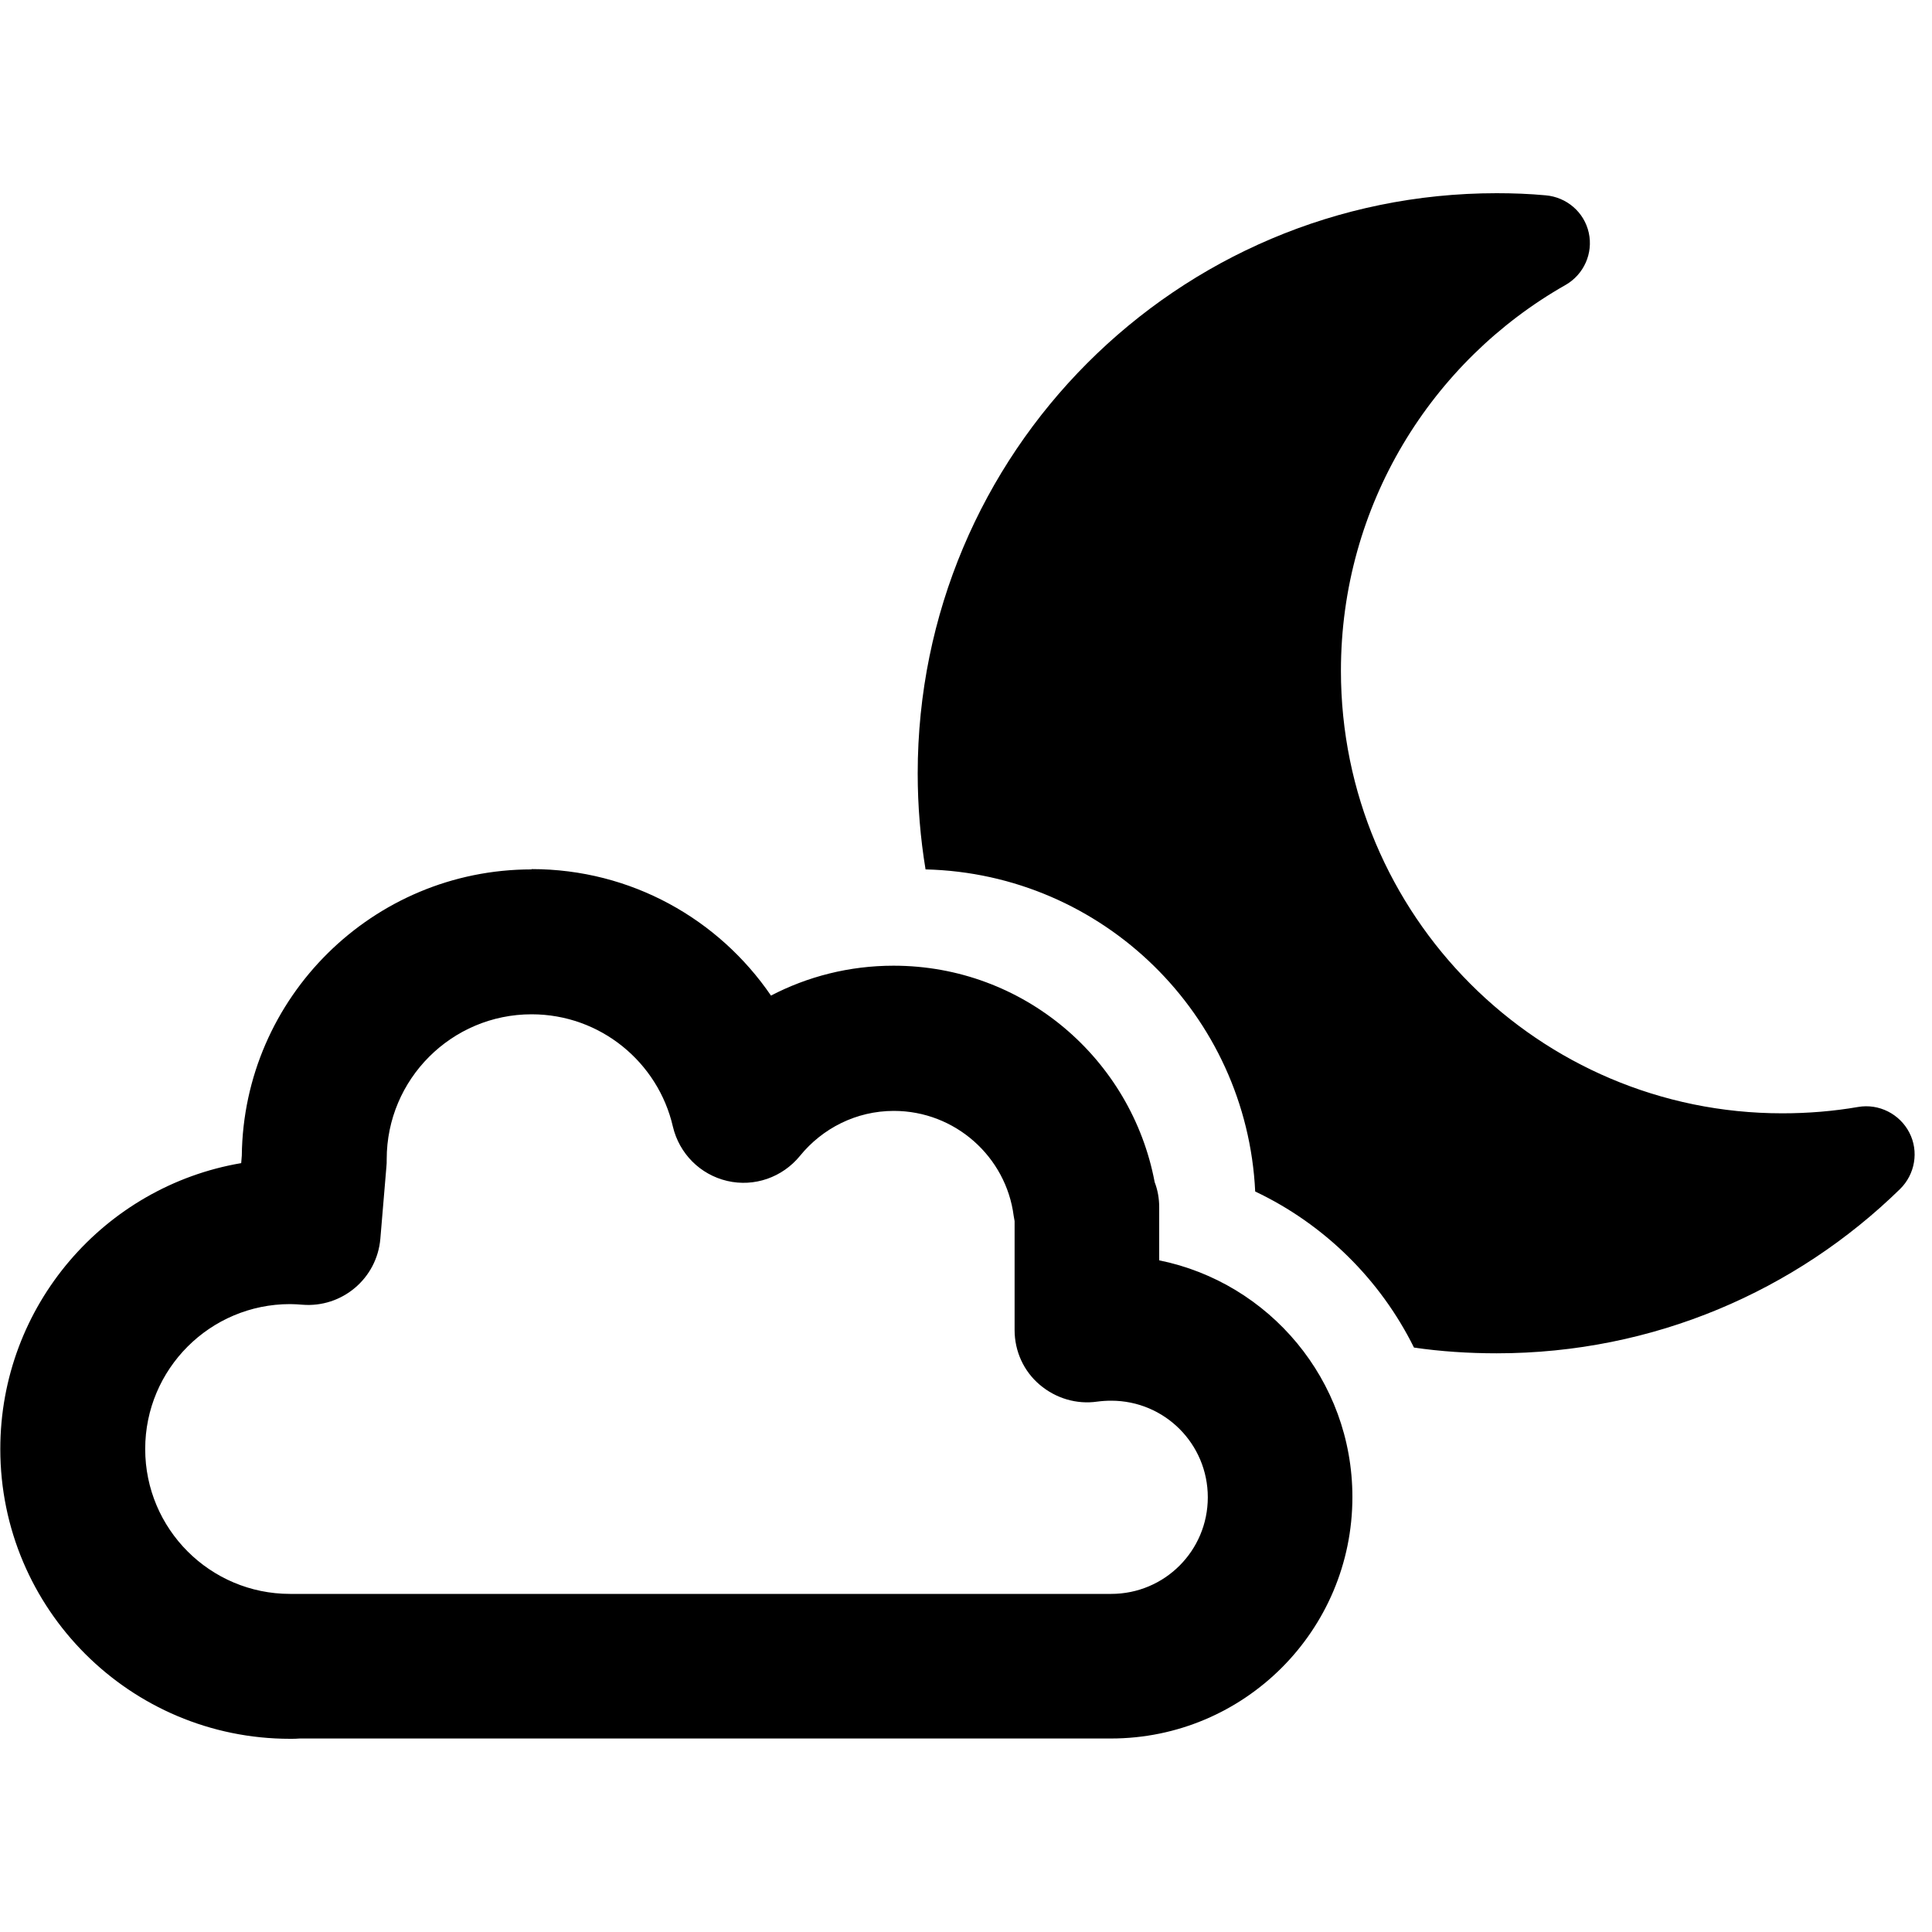 <svg xmlns="http://www.w3.org/2000/svg" width="24" height="24" viewBox="0 0 640 512">
    <path d="M495.8 0C389.8 0 304 86.1 304 192.2c0 10.8 .9 21.5 2.6 31.8c58.8 1.4 106.4 48.2 109.2 106.7c22.8 10.8 41.4 29.1 52.6 51.7c8.9 1.3 18.1 1.9 27.4 1.9c52 0 99.1-20.7 133.6-54.4c5-4.9 6.3-12.5 3.1-18.7s-10.1-9.7-17-8.5c-8.1 1.4-16.5 2.1-25.1 2.1c-80.7 0-146.2-65.6-146.2-146.6c0-54.8 30-102.6 74.4-127.8c6.1-3.5 9.2-10.5 7.7-17.3S519 1.3 512 .7c-5.4-.5-10.8-.7-16.3-.7zM128.1 320c0-26.5 21.5-48 48-48c22.8 0 41.9 15.9 46.8 37.2c2.1 8.9 9 15.9 18 18s18.3-1.2 24.1-8.3c7.4-9.1 18.6-14.9 31.1-14.9c20.3 0 37.2 15.2 39.7 34.8c.1 .6 .2 1.2 .3 1.7l0 1.1c0 .3 0 .6 0 .9c0 .5 0 1 0 1.5s0 1 0 1.5c0 .3 0 .6 0 .9l0 30.2c0 7 3 13.6 8.3 18.1s12.2 6.6 19.1 5.6c1.5-.2 3-.3 4.6-.3c17.7 0 32 14.3 32 32s-14.3 32-32 32c-.4 0-.9 0-1.3 0c-.3 0-.6 0-1 0l-266.9 0c-.3 0-.6 0-.9 0c-.6 0-1.2 0-1.9 0c-26.5 0-48-21.5-48-48s21.5-48 48-48c1.4 0 2.7 .1 4 .2c13.2 1.1 24.8-8.7 25.9-21.9l2-23.8c.1-.8 .1-1.6 .1-2.5zm48-96c-52.6 0-95.4 42.4-96 94.8l-.2 2.5C34.6 329 .1 368.5 .1 416c0 53 43 96 96 96c1.1 0 2.2 0 3.2-.1l266 0c.9 0 1.8 0 2.7 0c44.2 0 80-35.8 80-80c0-38.7-27.5-71-64-78.4l0-6.9c0-.9 0-1.8 0-2.7s0-1.8 0-2.7l0-5.3c0-2.9-.5-5.7-1.5-8.3c-7.7-40.8-43.4-71.7-86.5-71.7c-14.7 0-28.5 3.6-40.6 9.9c-17.3-25.3-46.3-41.9-79.3-41.9z"/>
</svg>
